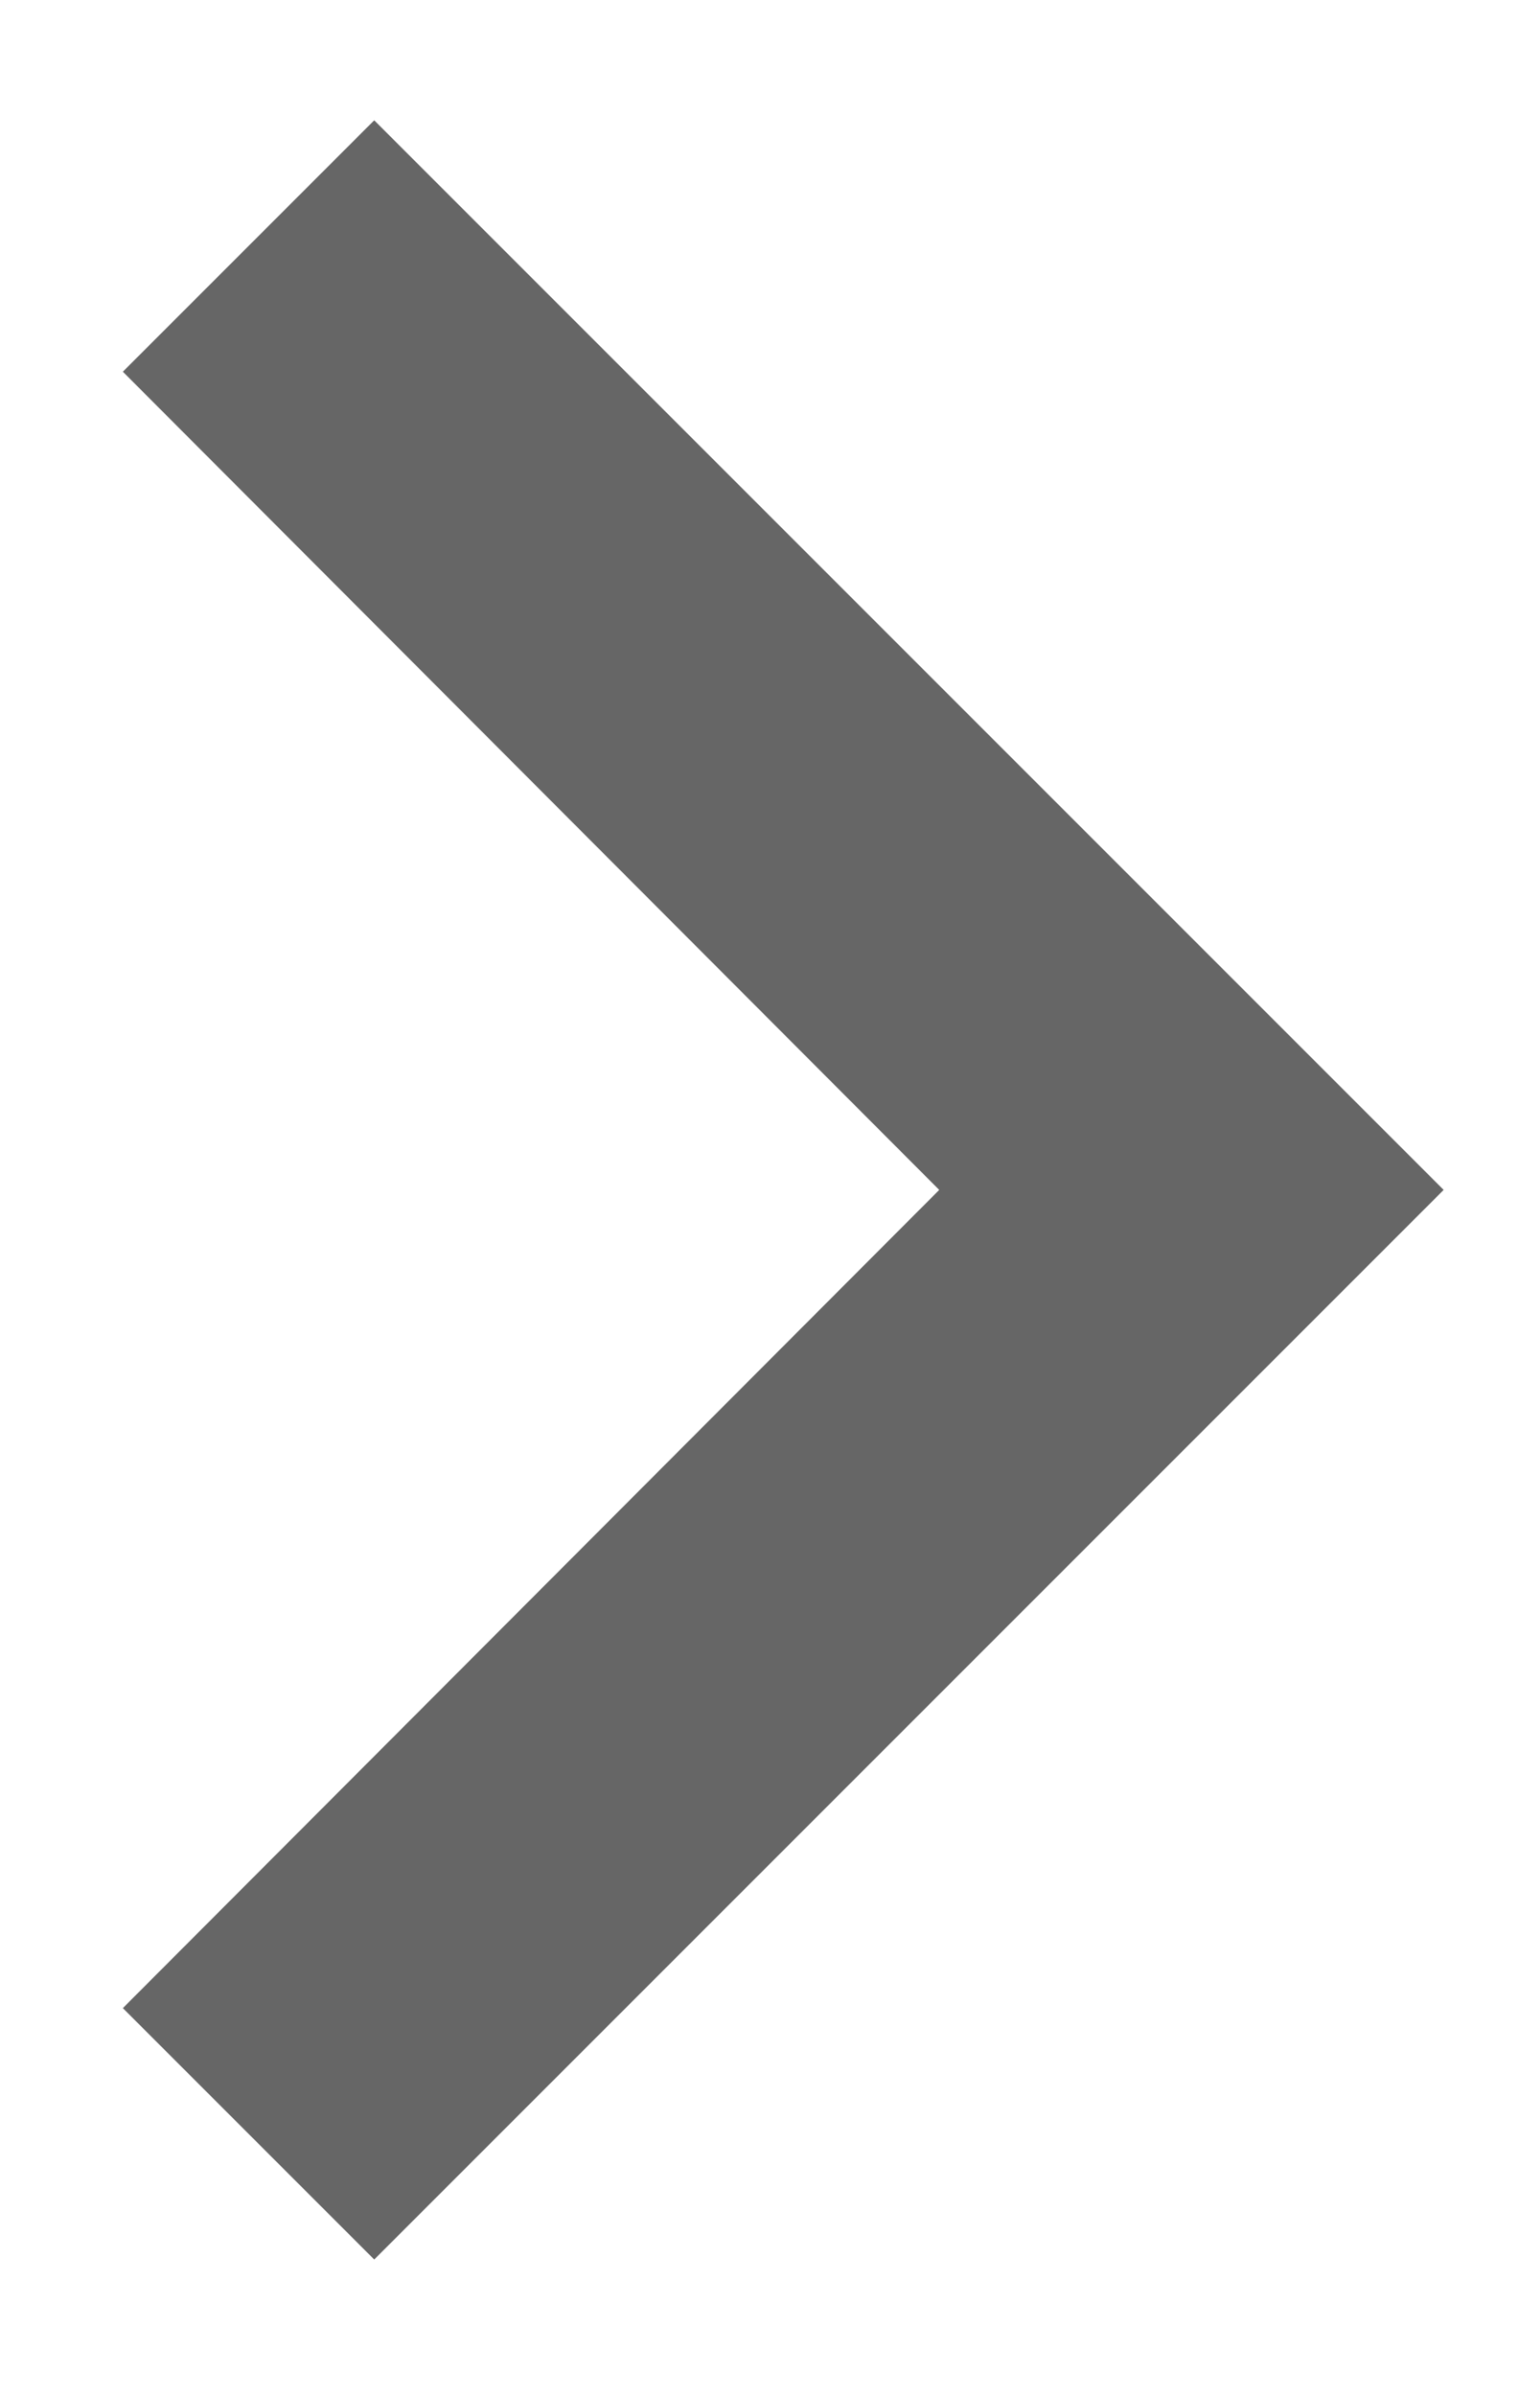 <svg width="9" height="14" viewBox="0 0 9 14" fill="none" xmlns="http://www.w3.org/2000/svg">
<path id="Next" fill-rule="evenodd" clip-rule="evenodd" d="M2.187 0.703L0.718 2.172L5.489 6.953L0.718 11.734L2.187 13.203L8.437 6.953L2.187 0.703Z" fill="black" fill-opacity="0.6"/>
</svg>
